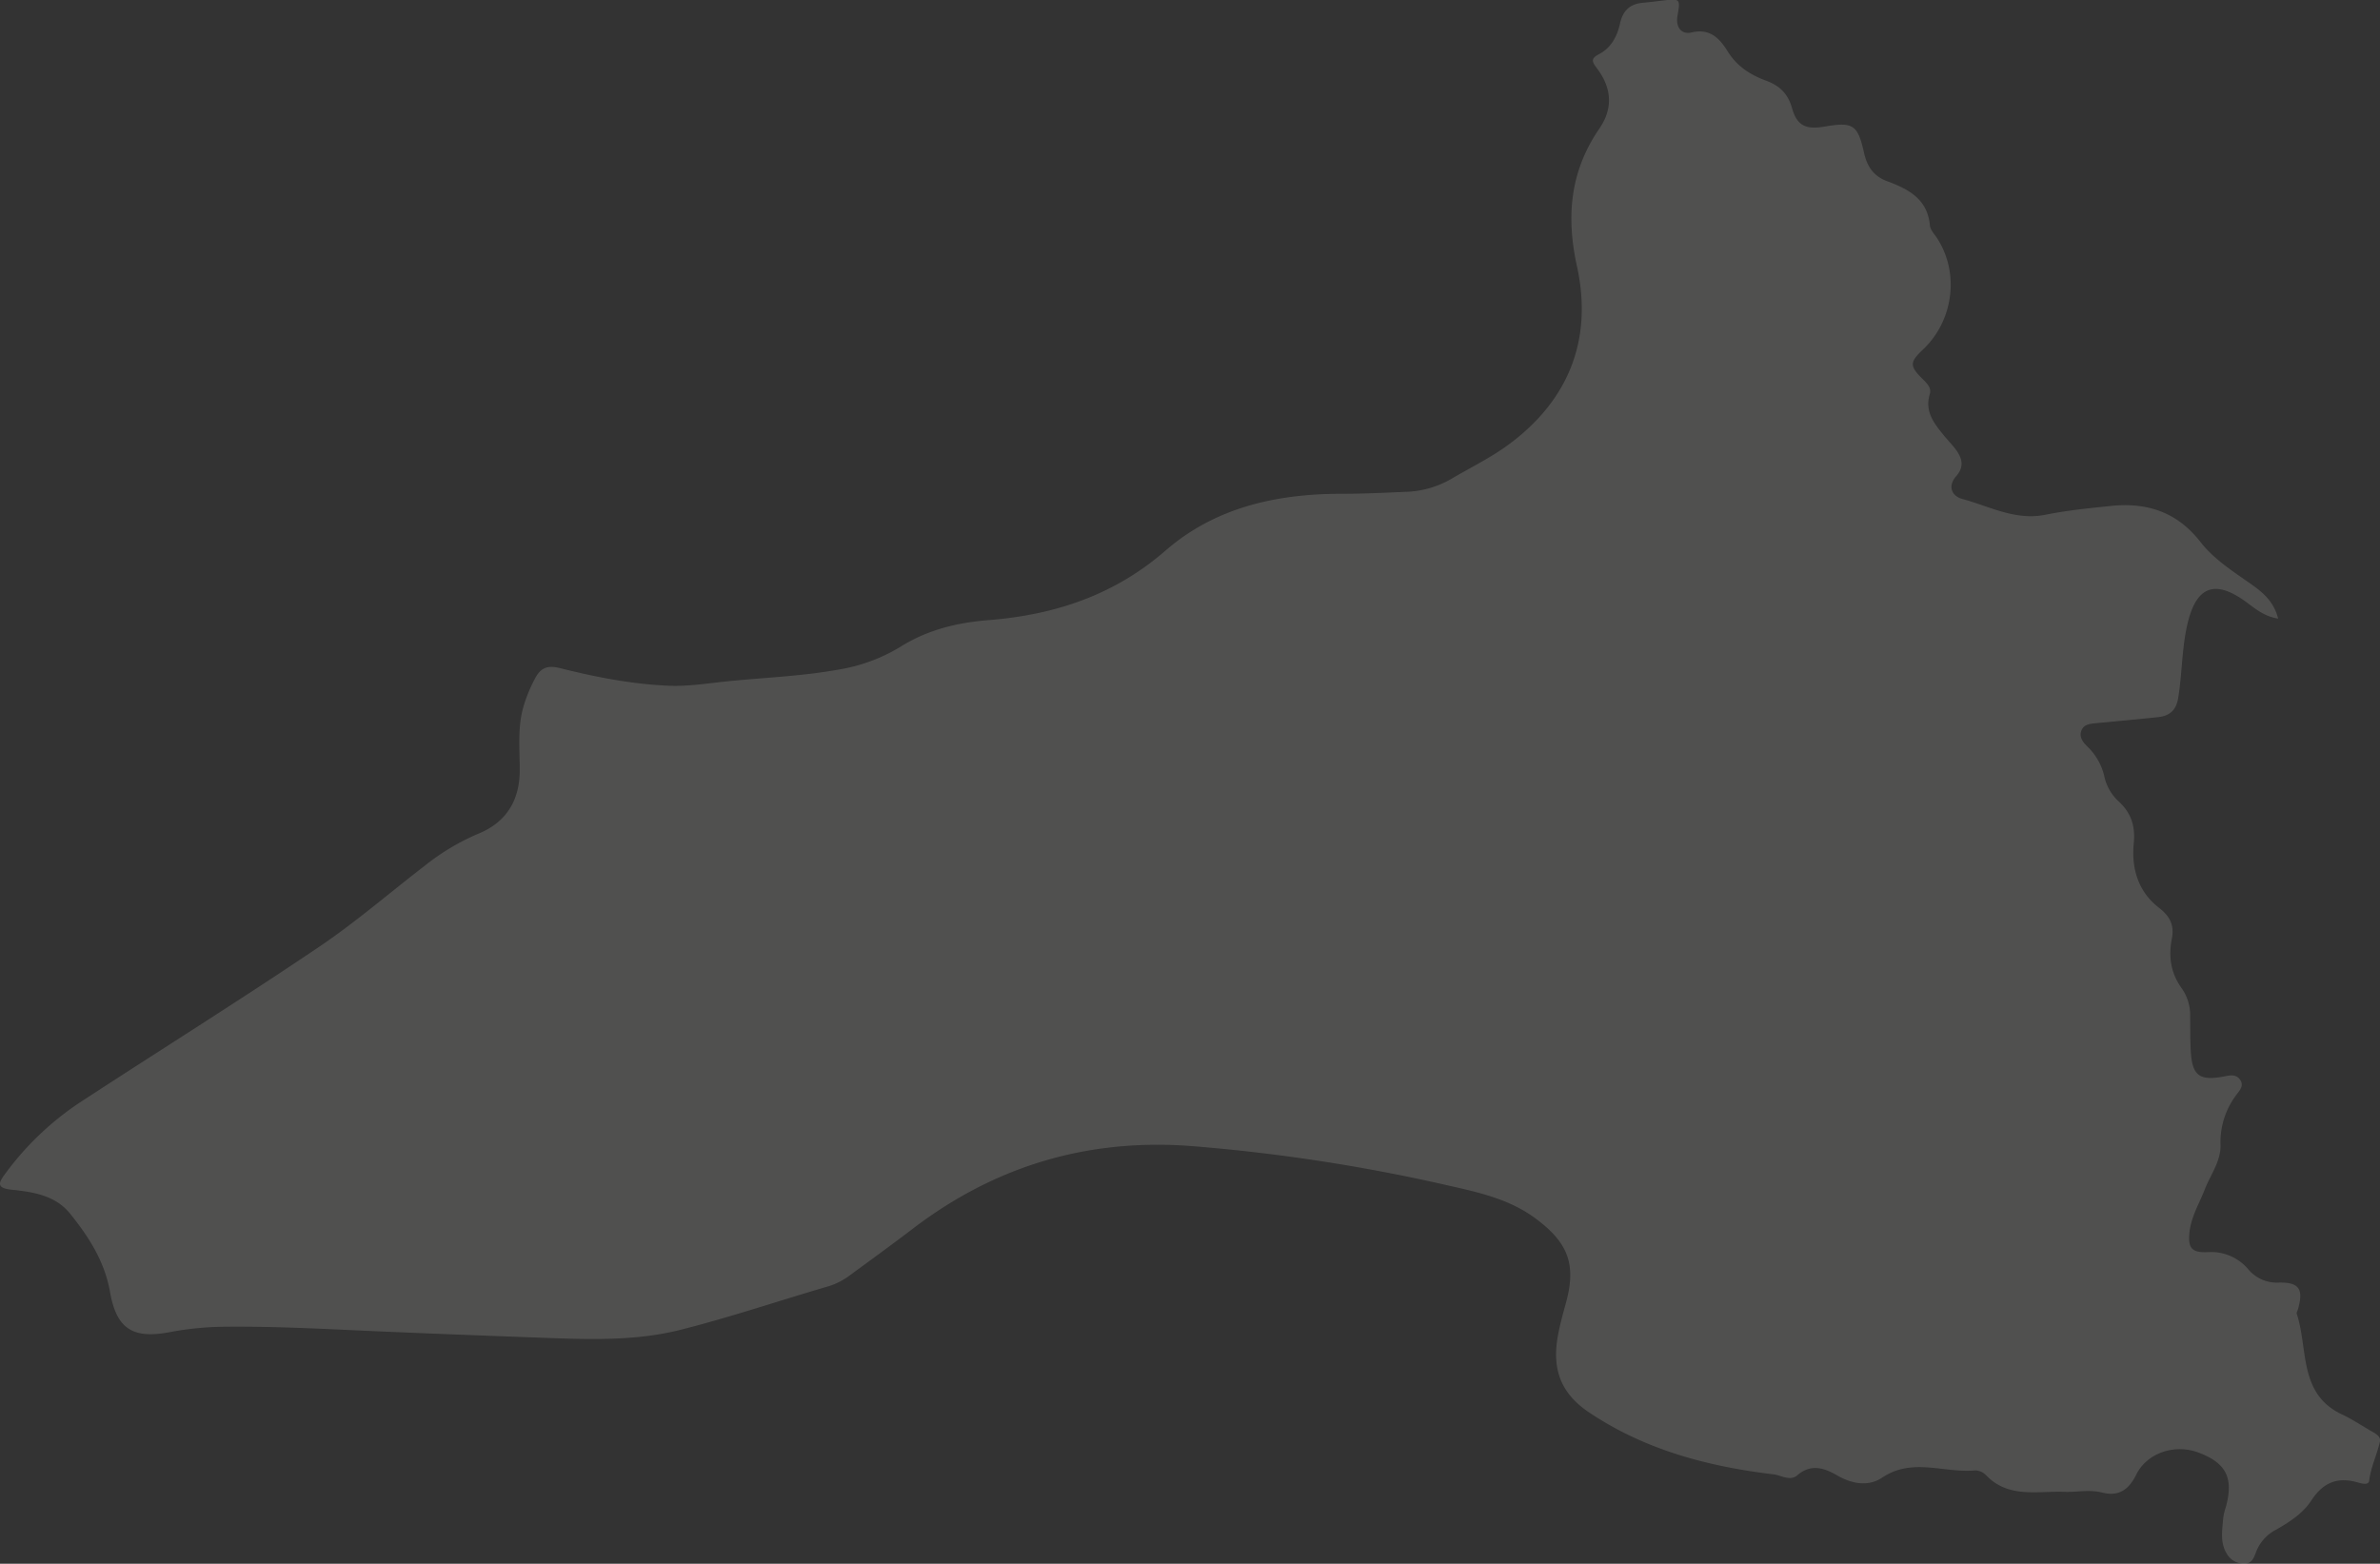 <svg xmlns="http://www.w3.org/2000/svg" viewBox="0 0 773.04 507.97"><rect x="0" y="0" width="773.04" height="507.97" fill="#333333" stroke="none"/><defs><style>.cls-1{fill:#f7f6f1;opacity:0.15;}</style></defs><g id="Layer_2" data-name="Layer 2"><g id="Layer_2-2" data-name="Layer 2"><path class="cls-1" d="M769.89,464.7c-3-1.74-5.94-3.72-9.1-5.19-14.34-6.69-11-21.33-14.79-32.73-.13-.39.23-.95.37-1.43,1.9-6.56.49-8.87-6.22-8.72a12.06,12.06,0,0,1-10-4.44,15.76,15.76,0,0,0-12.88-5.46c-5.27.27-6.68-1.18-6.12-6.38s3.2-9.4,5-14.05,5.25-9.1,5.08-14.44A25.53,25.53,0,0,1,726.12,356c1-1.47,3-3.18,1.44-5.32-1.42-2-3.69-1.27-5.58-.93-7.54,1.35-9.92-.38-10.39-8.1-.24-3.82-.16-7.66-.21-11.49a15.16,15.16,0,0,0-2.66-9c-3.68-5-4.41-10.51-3.3-16.16.93-4.7-.79-7.5-4.25-10.19-6.81-5.29-8.9-12.9-8.11-20.91.56-5.62-.92-9.84-4.74-13.42a15.52,15.52,0,0,1-4.76-8,19.44,19.44,0,0,0-5.46-9.87c-1.44-1.39-2.87-3.09-2.06-5.26s3-2.27,5.05-2.46c6.62-.62,13.24-1.24,19.86-1.94,3.71-.39,5.88-2.19,6.54-6.23,1.38-8.36,1.14-16.94,3.3-25.19,2.85-10.89,8.58-13,17.75-6.72,3.36,2.31,6.35,5.35,11.42,6.13-1.35-5.32-4.68-8.27-8.36-10.89-6-4.26-12.4-8.23-16.88-14-7.6-9.76-17.38-12.91-29.07-11.7-7.1.73-14.25,1.44-21.23,2.85-9.8,2-18.18-2.72-27-5.1-3.36-.9-5-4.05-2-7.47,2.78-3.18,1.81-6.1-.46-9-1.14-1.43-2.41-2.76-3.57-4.17-3.19-3.91-6.31-7.78-4.58-13.48.64-2.12-1.13-3.65-2.56-5.09-4-4-3.94-5.3.25-9.26,10-9.39,12-24.82,4.78-36.11-.9-1.4-2.3-2.81-2.44-4.31-.79-8.7-7.15-11.85-14-14.4-4.45-1.64-6.48-5-7.42-9.28-2-8.95-3.52-10-12.67-8.43-6.17,1.08-9.08-.23-10.69-6-1.32-4.7-4.1-7.31-8.45-8.91-5.06-1.86-9.38-4.59-12.4-9.43-2.55-4.08-5.64-7.68-11.77-6.22-3.25.77-5.21-1.65-4.6-5.31,1-5.73,1-5.72-5.21-5-2,.24-4,.49-6,.67-4.16.37-6.5,2.48-7.43,6.7s-2.88,7.94-6.84,10c-2.52,1.31-2.44,2.28-.82,4.38,4.86,6.31,5.62,13,.93,19.81-9.42,13.75-10.86,28.33-7.27,44.67,5.22,23.74-2.62,43.65-22.45,58.14-5.75,4.2-12.27,7.35-18.42,11a31.37,31.37,0,0,1-15.15,4.18c-6.82.3-13.64.63-20.46.62-21.07,0-41,4.41-57.16,18.46-16.67,14.5-36,20.87-57.37,22.57-10.31.82-19.88,3.13-28.75,8.69a56,56,0,0,1-20,7.38c-12.14,2.2-24.46,2.6-36.7,3.87-6.11.64-12.27,1.63-18.37,1.39-12-.49-23.78-2.79-35.37-5.7-4.36-1.09-6.46-.08-8.32,3.53a47.32,47.32,0,0,0-3.86,9.69c-1.71,6.56-1,13.24-1,19.88,0,9.89-4.42,17-13.55,20.7a74.6,74.6,0,0,0-17.46,10.49c-11.48,8.82-22.46,18.37-34.46,26.42C77.83,325,51.67,341.31,25.89,358.16a95.53,95.53,0,0,0-24.11,23c-2.35,3.13-3,4.77,2.06,5.3,7,.73,14.13,1.85,18.9,7.74,6.09,7.53,11.27,15.59,13,25.48,2.1,11.92,7.32,15.32,19.31,13.06a100.73,100.73,0,0,1,17.84-1.77c12.66-.13,25.3.37,37.94.95,22.79,1.06,45.58,1.91,68.38,2.74,14,.5,28.11.76,41.72-2.67,15.91-4,31.5-9.27,47.25-13.9a22.61,22.61,0,0,0,7.19-3.34c7.12-5.21,14.26-10.4,21.28-15.75q40.05-30.5,90.2-26.73A579,579,0,0,1,470,385c10,2.25,20.12,4.41,28.71,10.76,10.7,7.92,13.37,15,9.88,27.61-.88,3.2-1.76,6.4-2.41,9.66-2.13,10.67,0,19.1,10,25.79,18.28,12.23,38.57,17.53,59.89,20.1,2.53.31,5.34,2.32,7.7.3,4.44-3.82,8.7-2.41,12.88,0,4.86,2.83,10.21,3.77,14.71.75,9.84-6.61,20.22-1.36,30.26-2.34a5.16,5.16,0,0,1,3.54,1.64c7.25,7.52,16.72,5,25.35,5.33,4,.16,8.09-.82,12.27.23,5.23,1.32,8.57-.71,11.08-5.81,3.41-6.94,12.33-10.12,20.18-7.19,9,3.36,11.47,8.19,9,17.47a21.36,21.36,0,0,0-.93,3.87c-.31,4-1.08,8,1.25,11.67a6.43,6.43,0,0,0,5.4,3.1c2.62.1,3.29-1.83,4-3.74a13.58,13.58,0,0,1,6.5-7.29c4.39-2.49,8.78-5.36,11.46-9.48,3.9-6,8.65-7.78,15.26-5.84,1.19.34,3.35.9,3.54-.6.55-4.48,2.57-8.49,3.51-12.79C773.37,466.51,771.36,465.53,769.89,464.7Z"/></g></g></svg>